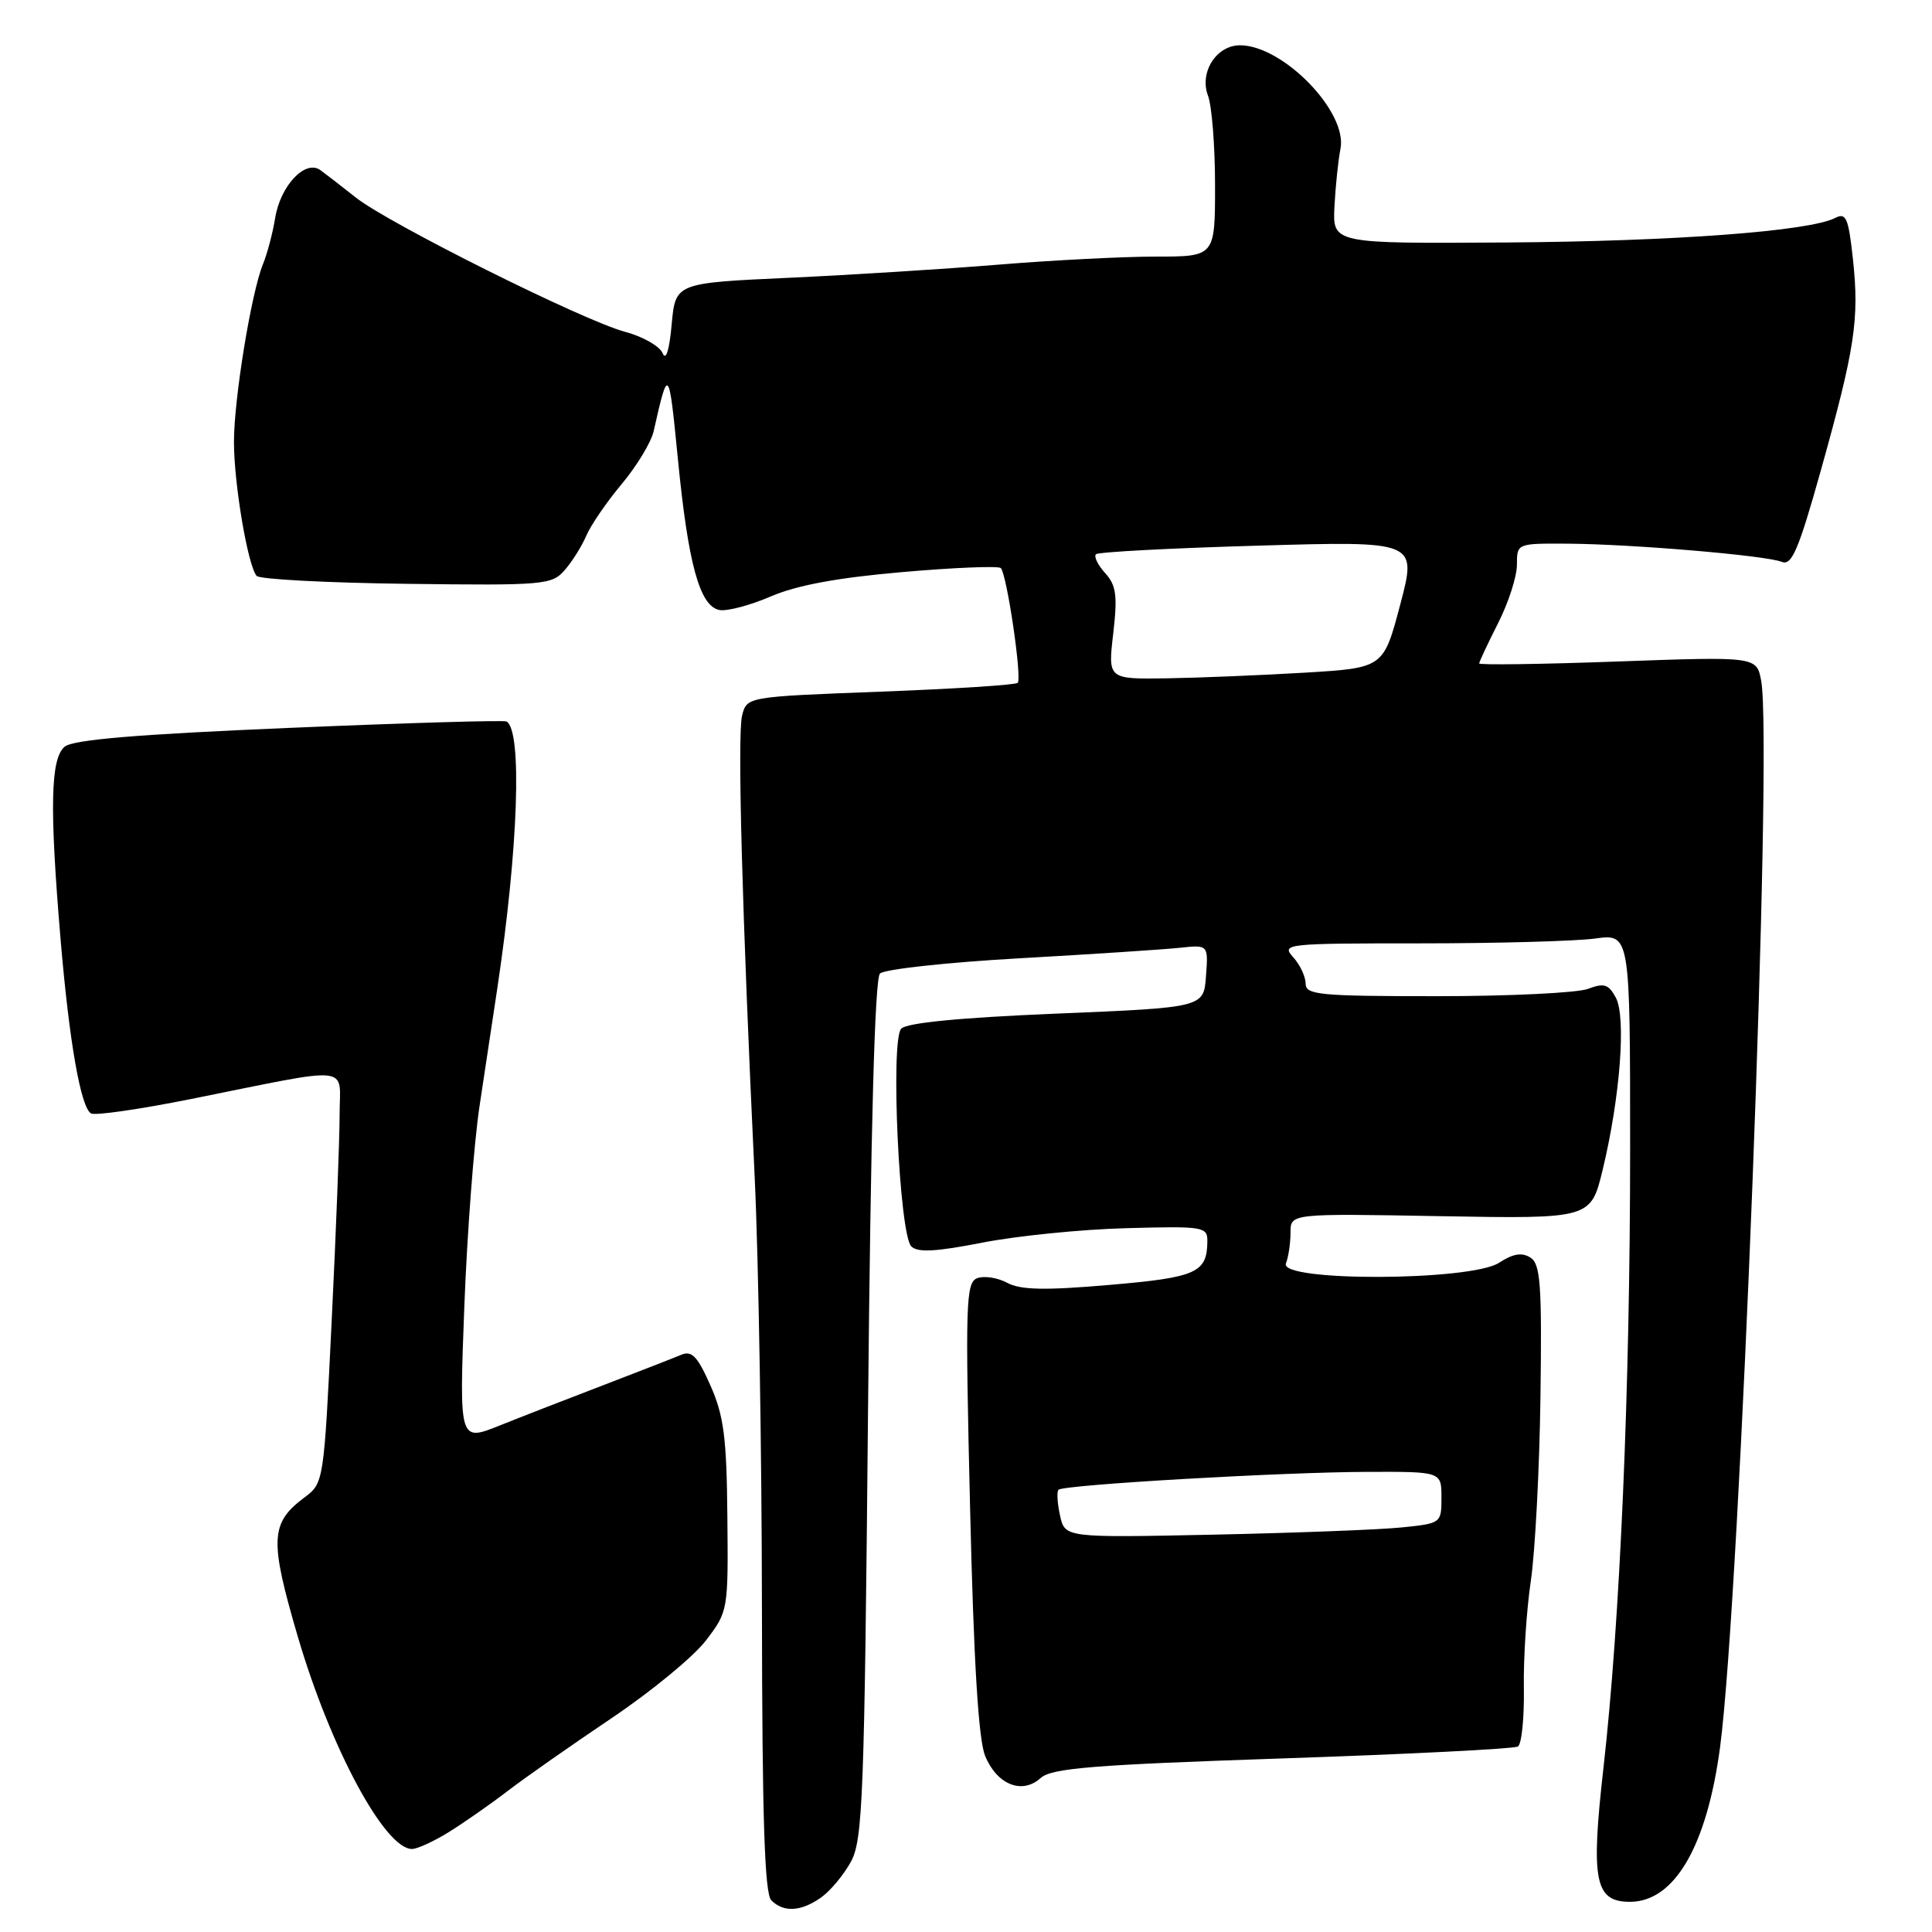 <?xml version="1.0" encoding="UTF-8" standalone="no"?>
<!DOCTYPE svg PUBLIC "-//W3C//DTD SVG 1.1//EN" "http://www.w3.org/Graphics/SVG/1.1/DTD/svg11.dtd" >
<svg xmlns="http://www.w3.org/2000/svg" xmlns:xlink="http://www.w3.org/1999/xlink" version="1.1" viewBox="0 0 256 256">
 <g >
 <path fill="currentColor"
d=" M 108.78 251.44 C 110.01 250.58 111.79 248.44 112.75 246.69 C 114.33 243.80 114.54 238.17 115.02 186.77 C 115.38 149.42 115.91 129.69 116.60 129.00 C 117.17 128.43 125.49 127.52 135.07 126.98 C 144.66 126.44 154.21 125.81 156.30 125.59 C 160.11 125.18 160.11 125.18 159.80 129.34 C 159.50 133.50 159.50 133.50 140.00 134.31 C 127.17 134.84 120.13 135.53 119.41 136.31 C 117.97 137.88 119.16 163.56 120.75 165.15 C 121.59 165.99 123.99 165.87 130.19 164.65 C 134.76 163.76 143.34 162.89 149.25 162.74 C 159.48 162.46 160.00 162.55 159.98 164.47 C 159.95 168.65 158.56 169.27 146.99 170.26 C 138.42 171.00 135.24 170.93 133.46 169.98 C 132.18 169.29 130.39 169.02 129.48 169.37 C 127.98 169.95 127.89 172.62 128.54 199.75 C 129.02 220.21 129.65 230.48 130.53 232.65 C 132.09 236.48 135.43 237.82 137.89 235.60 C 139.34 234.29 144.74 233.85 169.93 233.00 C 186.59 232.44 200.63 231.73 201.13 231.42 C 201.63 231.11 201.98 227.63 201.92 223.68 C 201.85 219.73 202.27 213.35 202.84 209.50 C 203.41 205.65 203.99 194.65 204.12 185.06 C 204.32 170.12 204.12 167.48 202.78 166.63 C 201.65 165.92 200.47 166.12 198.64 167.32 C 194.92 169.76 169.46 169.85 170.39 167.42 C 170.73 166.55 171.00 164.70 171.00 163.31 C 171.00 160.79 171.00 160.79 190.90 161.15 C 210.79 161.50 210.79 161.50 212.37 154.97 C 214.67 145.43 215.49 134.78 214.11 132.20 C 213.15 130.41 212.55 130.22 210.42 131.03 C 209.02 131.56 200.02 132.00 190.43 132.00 C 174.81 132.00 173.00 131.83 173.00 130.33 C 173.00 129.41 172.26 127.83 171.35 126.83 C 169.75 125.06 170.33 125.00 188.21 125.00 C 198.39 125.00 208.81 124.71 211.36 124.36 C 216.00 123.73 216.00 123.73 216.00 152.31 C 216.00 183.95 214.67 214.82 212.47 234.22 C 210.77 249.21 211.32 252.00 215.98 252.00 C 221.88 252.00 226.17 244.63 227.92 231.50 C 230.57 211.49 234.92 98.79 233.37 90.24 C 232.77 86.99 232.77 86.99 214.39 87.65 C 204.27 88.02 196.00 88.13 196.00 87.91 C 196.01 87.68 197.13 85.29 198.50 82.58 C 199.88 79.87 201.00 76.39 201.00 74.83 C 201.00 72.00 201.00 72.00 207.75 72.04 C 216.31 72.10 234.00 73.60 236.10 74.45 C 237.42 74.98 238.32 72.87 241.28 62.30 C 245.79 46.17 246.38 42.33 245.53 34.40 C 244.93 28.86 244.62 28.13 243.17 28.88 C 239.75 30.64 221.82 31.98 199.54 32.13 C 176.58 32.28 176.58 32.28 176.82 27.39 C 176.96 24.70 177.32 21.24 177.62 19.71 C 178.59 14.84 170.02 6.01 164.31 6.00 C 161.17 6.00 158.89 9.59 160.07 12.69 C 160.58 14.03 161.00 19.38 161.00 24.57 C 161.00 34.00 161.00 34.00 153.14 34.00 C 148.82 34.00 139.48 34.48 132.39 35.06 C 125.30 35.64 112.75 36.43 104.50 36.81 C 89.50 37.50 89.50 37.50 89.00 43.00 C 88.69 46.42 88.24 47.86 87.80 46.80 C 87.42 45.87 85.17 44.59 82.80 43.96 C 77.25 42.47 51.51 29.63 47.14 26.17 C 45.29 24.70 43.18 23.07 42.45 22.54 C 40.45 21.10 37.15 24.61 36.46 28.89 C 36.14 30.87 35.41 33.62 34.85 34.99 C 33.30 38.76 31.00 52.84 31.00 58.58 C 31.00 64.12 32.85 75.01 34.01 76.31 C 34.40 76.76 43.35 77.23 53.88 77.36 C 72.09 77.59 73.12 77.50 74.82 75.55 C 75.81 74.42 77.09 72.38 77.68 71.00 C 78.26 69.62 80.37 66.54 82.37 64.15 C 84.38 61.75 86.28 58.60 86.61 57.15 C 88.56 48.50 88.62 48.57 89.81 60.68 C 91.18 74.74 92.71 80.32 95.33 80.83 C 96.34 81.02 99.41 80.21 102.16 79.02 C 105.61 77.54 111.03 76.54 119.61 75.80 C 126.46 75.20 132.30 74.97 132.61 75.27 C 133.41 76.07 135.45 89.89 134.85 90.48 C 134.58 90.76 126.39 91.28 116.66 91.65 C 98.96 92.32 98.96 92.32 98.33 94.82 C 97.69 97.37 98.33 120.90 100.00 156.00 C 100.51 166.72 100.94 192.40 100.96 213.05 C 100.99 240.88 101.31 250.91 102.20 251.80 C 103.83 253.43 106.12 253.31 108.78 251.44 Z  M 59.49 242.75 C 61.48 241.51 65.00 239.06 67.30 237.29 C 69.61 235.52 75.79 231.20 81.03 227.67 C 86.27 224.15 91.90 219.52 93.53 217.38 C 96.48 213.53 96.50 213.41 96.38 200.95 C 96.29 190.49 95.91 187.59 94.14 183.59 C 92.43 179.72 91.67 178.92 90.26 179.52 C 89.29 179.93 84.67 181.73 80.00 183.52 C 75.33 185.31 69.10 187.73 66.18 188.90 C 60.85 191.03 60.85 191.03 61.52 173.26 C 61.89 163.49 62.80 151.45 63.55 146.50 C 64.30 141.55 65.36 134.57 65.89 131.00 C 68.68 112.44 69.22 96.80 67.12 95.60 C 66.78 95.41 53.82 95.79 38.32 96.45 C 18.15 97.30 9.69 98.01 8.57 98.94 C 6.69 100.50 6.55 106.97 8.03 124.50 C 9.17 138.01 10.69 146.69 12.05 147.53 C 12.56 147.85 18.49 146.99 25.24 145.64 C 47.16 141.24 45.00 141.02 45.00 147.70 C 45.00 150.89 44.53 163.18 43.95 175.00 C 42.92 196.31 42.89 196.52 40.38 198.39 C 35.79 201.81 35.69 204.00 39.47 216.89 C 43.79 231.61 50.99 245.00 54.59 245.00 C 55.29 245.00 57.49 243.99 59.49 242.75 Z  M 140.46 200.81 C 140.10 199.19 140.01 197.65 140.26 197.40 C 140.93 196.74 169.90 195.06 181.25 195.03 C 191.00 195.00 191.00 195.00 191.00 198.43 C 191.00 201.83 190.96 201.86 185.75 202.39 C 182.86 202.69 171.64 203.12 160.80 203.35 C 141.11 203.76 141.11 203.76 140.46 200.81 Z  M 147.51 83.94 C 148.09 78.91 147.91 77.56 146.44 75.94 C 145.47 74.87 144.92 73.74 145.22 73.44 C 145.52 73.14 155.21 72.63 166.76 72.30 C 187.76 71.69 187.76 71.69 185.54 80.10 C 183.32 88.50 183.32 88.50 172.91 89.13 C 167.18 89.47 158.97 89.81 154.65 89.88 C 146.80 90.00 146.80 90.00 147.51 83.94 Z "/>
</g>
</svg>